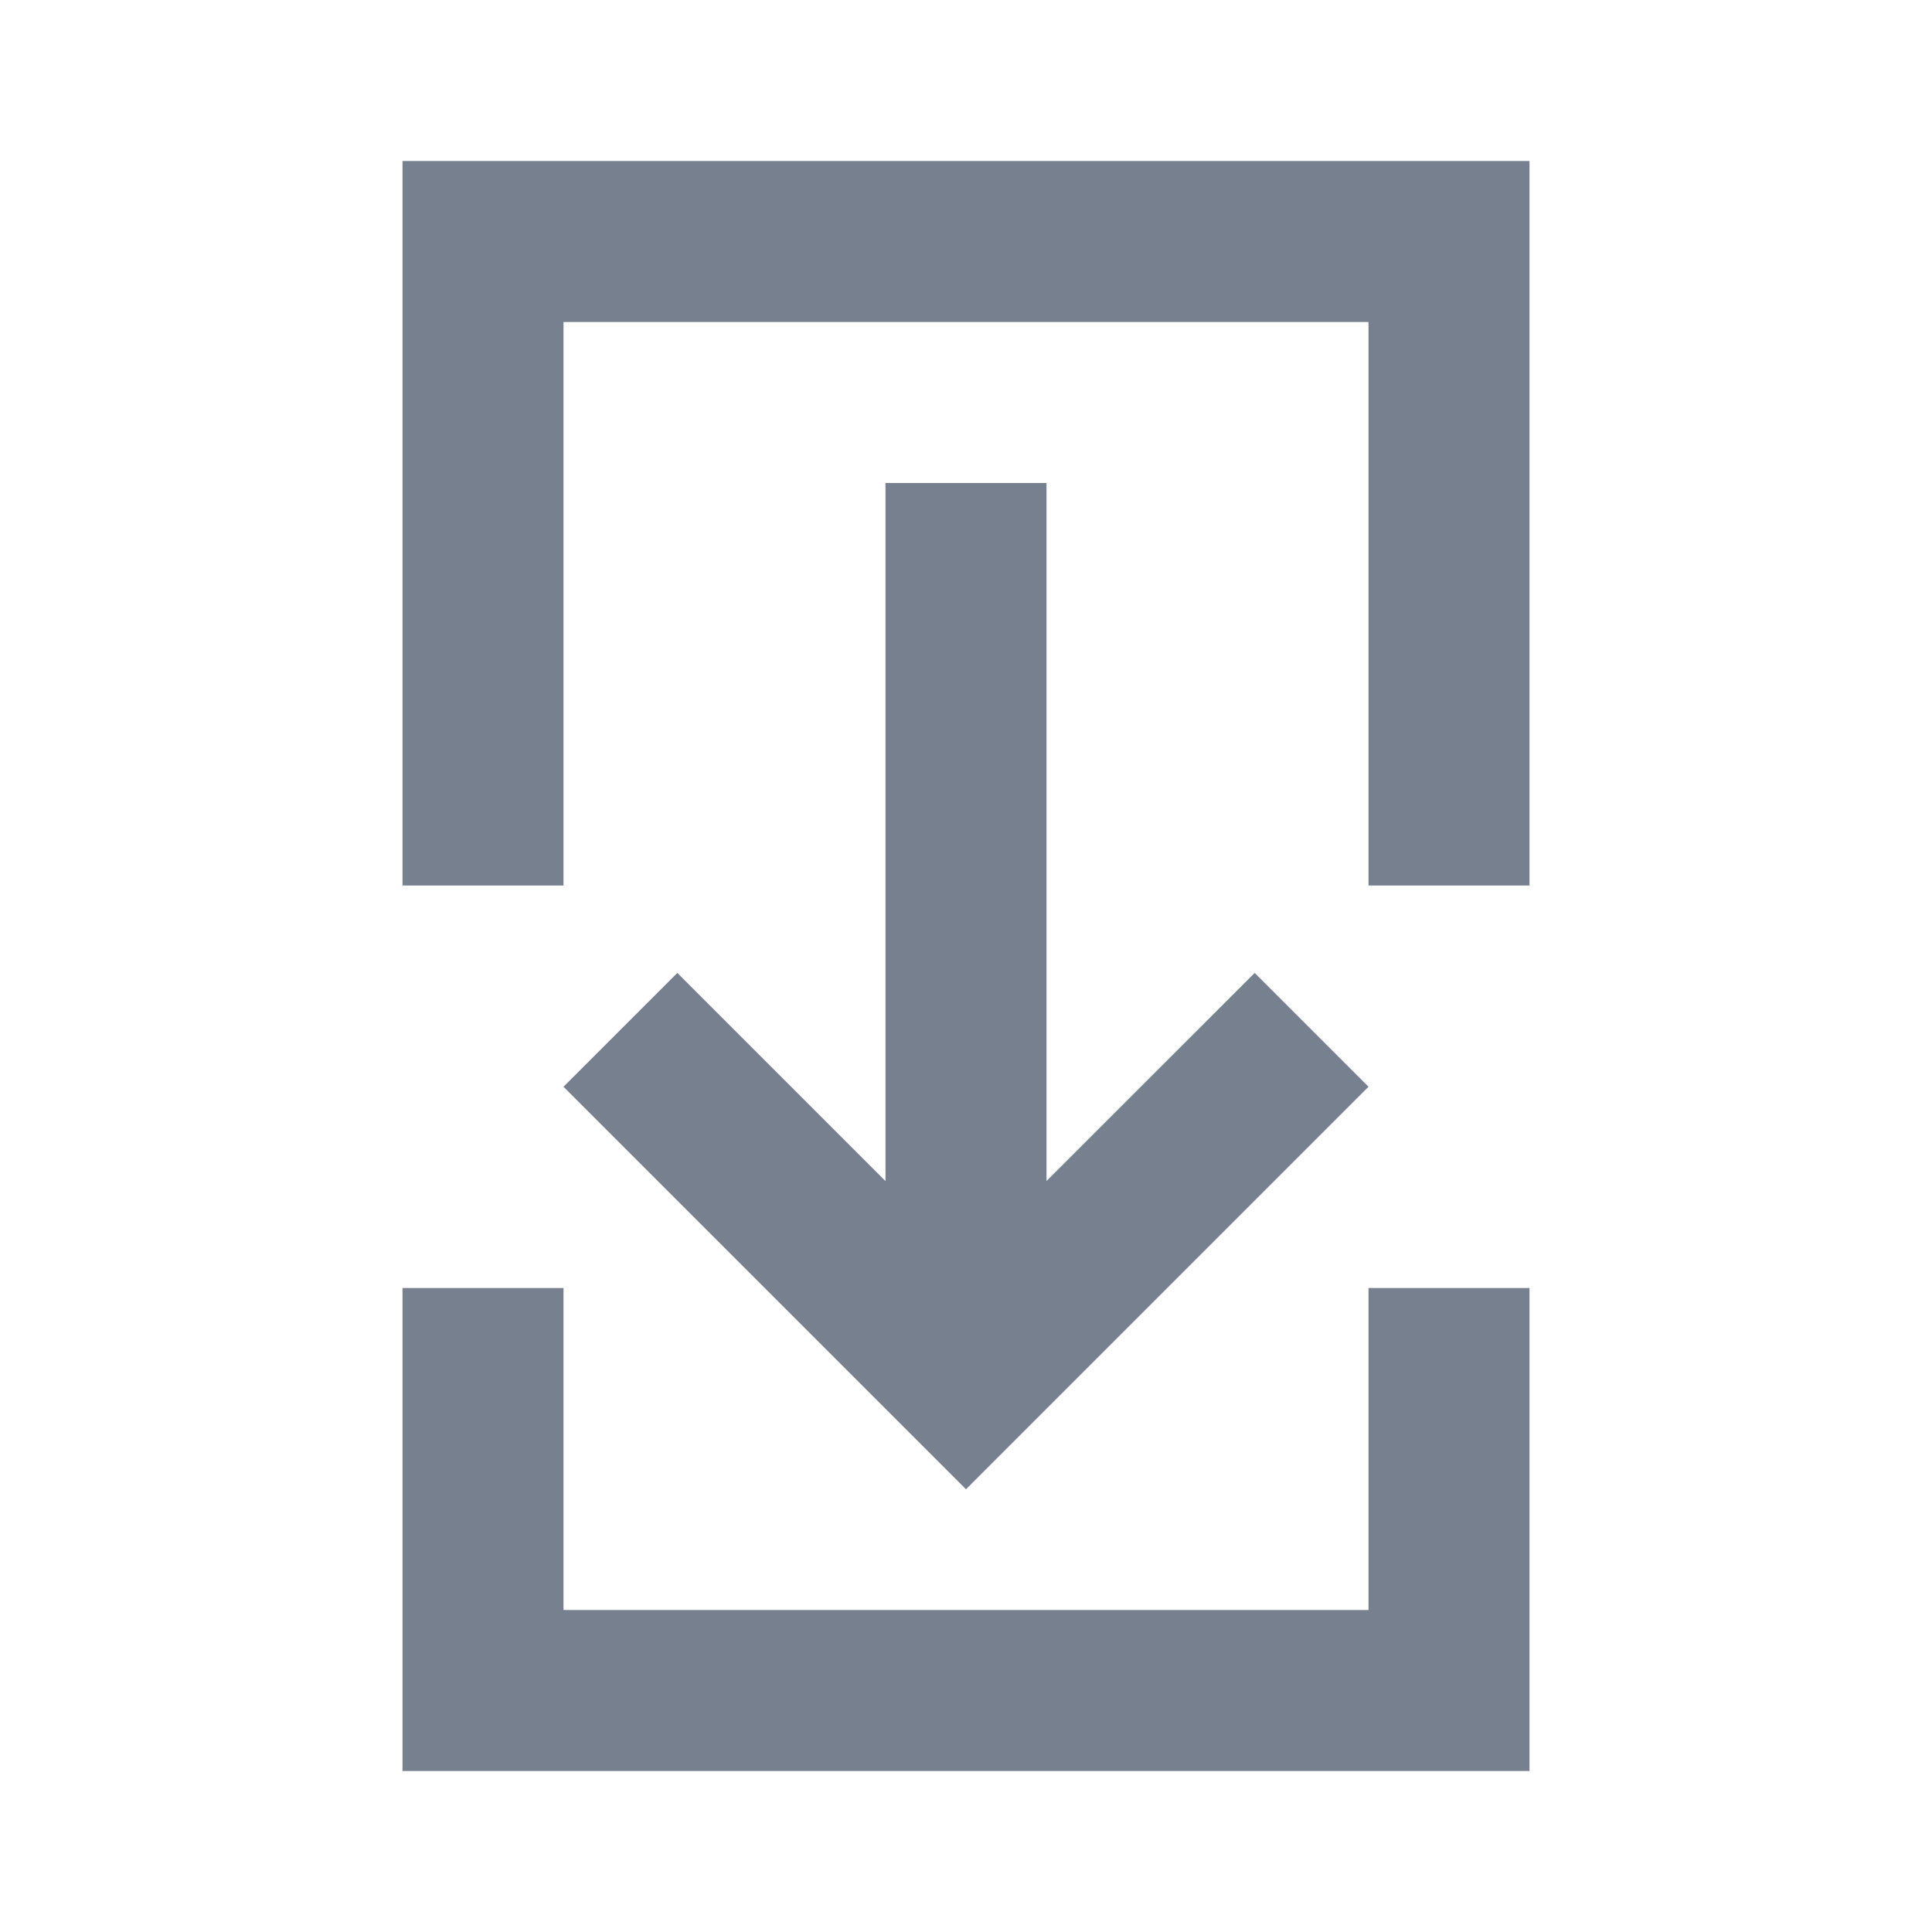 <svg xmlns="http://www.w3.org/2000/svg" viewBox="0 0 24 24" fill="none" class="css-zh40w"><path d="M7 11H5V2h14v9h-2V4H7v7zM5 22v-6h2v4h10v-4h2v6H5z" fill="#76808F"></path><path d="M15.586 12.086L17 13.5l-5 5-5-5 1.414-1.414L11 14.672V6h2v8.671l2.586-2.585z" fill="#76808F"></path></svg>